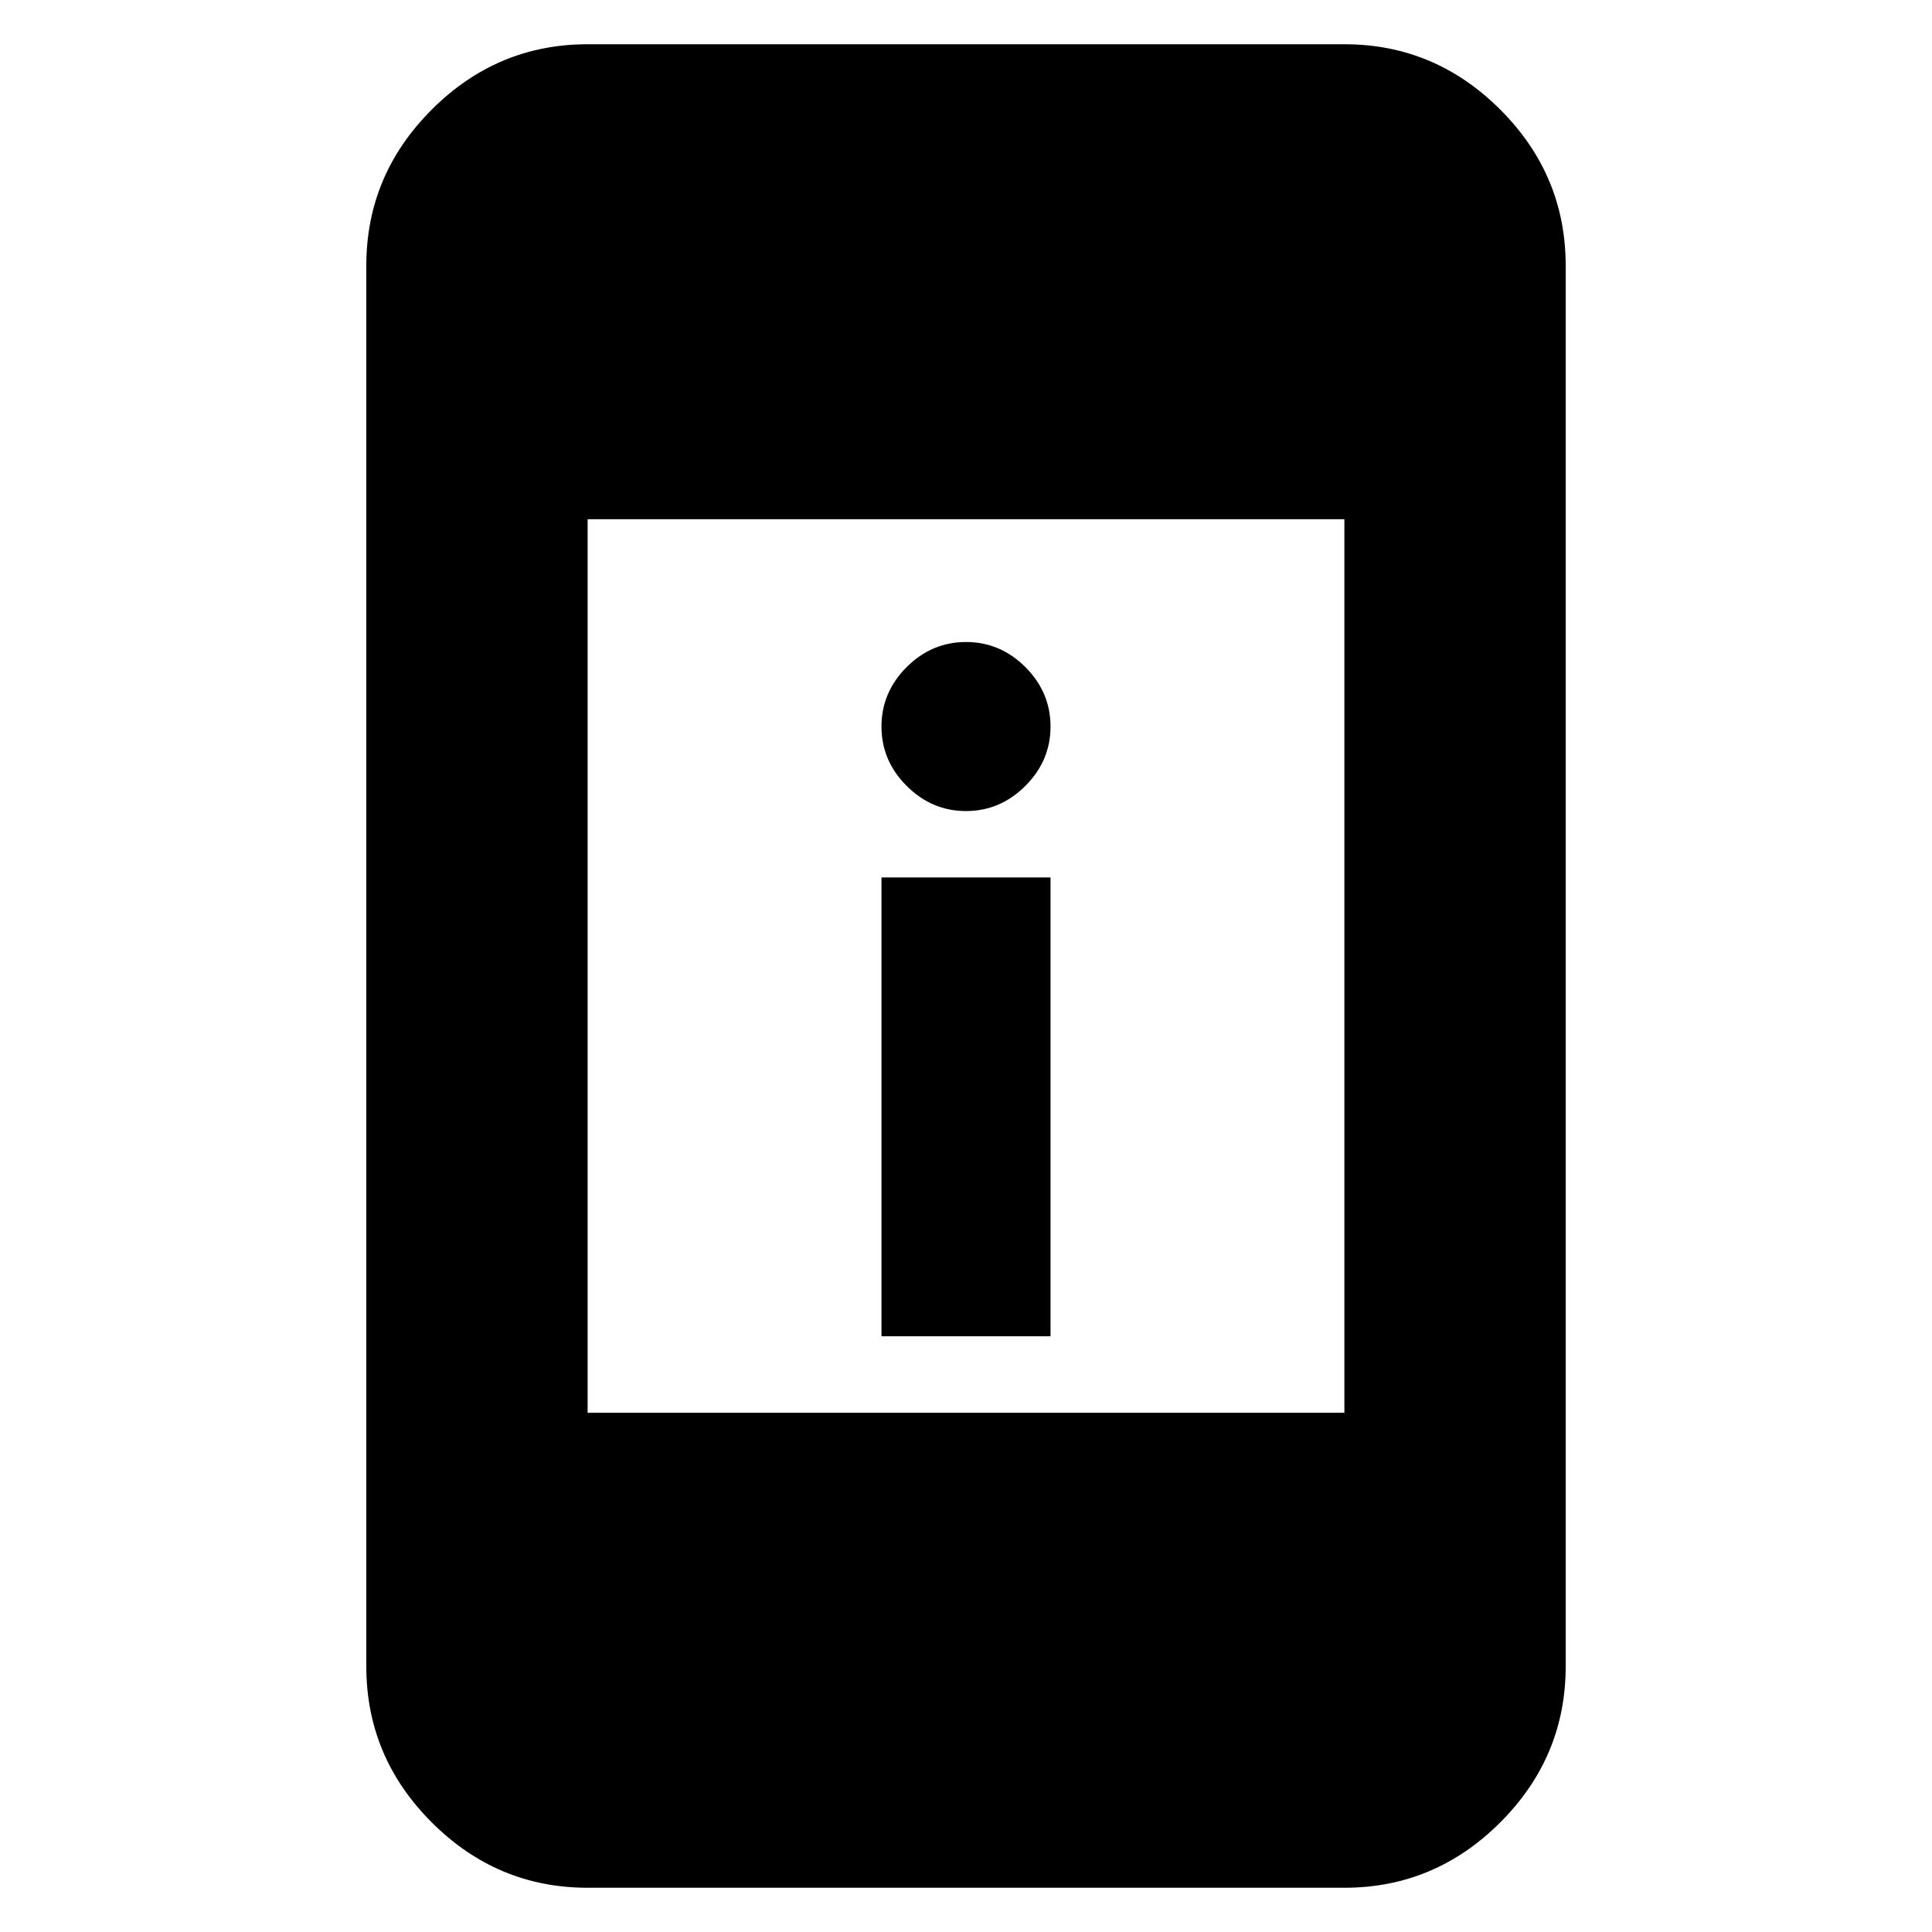<svg xmlns="http://www.w3.org/2000/svg" height="20" width="20"><path d="M9.125 13.833v-4.75h1.75v4.75ZM10 8.396q-.354 0-.615-.261-.26-.26-.26-.614t.26-.615q.261-.26.615-.26t.615.26q.26.261.26.615t-.26.614q-.261.261-.615.261Zm-3.917 6.229h7.834v-9.25H6.083Zm0 4.917q-.937 0-1.614-.677t-.677-1.615V2.75q0-.938.677-1.615T6.083.458h7.834q.937 0 1.614.677t.677 1.615v14.5q0 .938-.677 1.615t-1.614.677Z"/></svg>